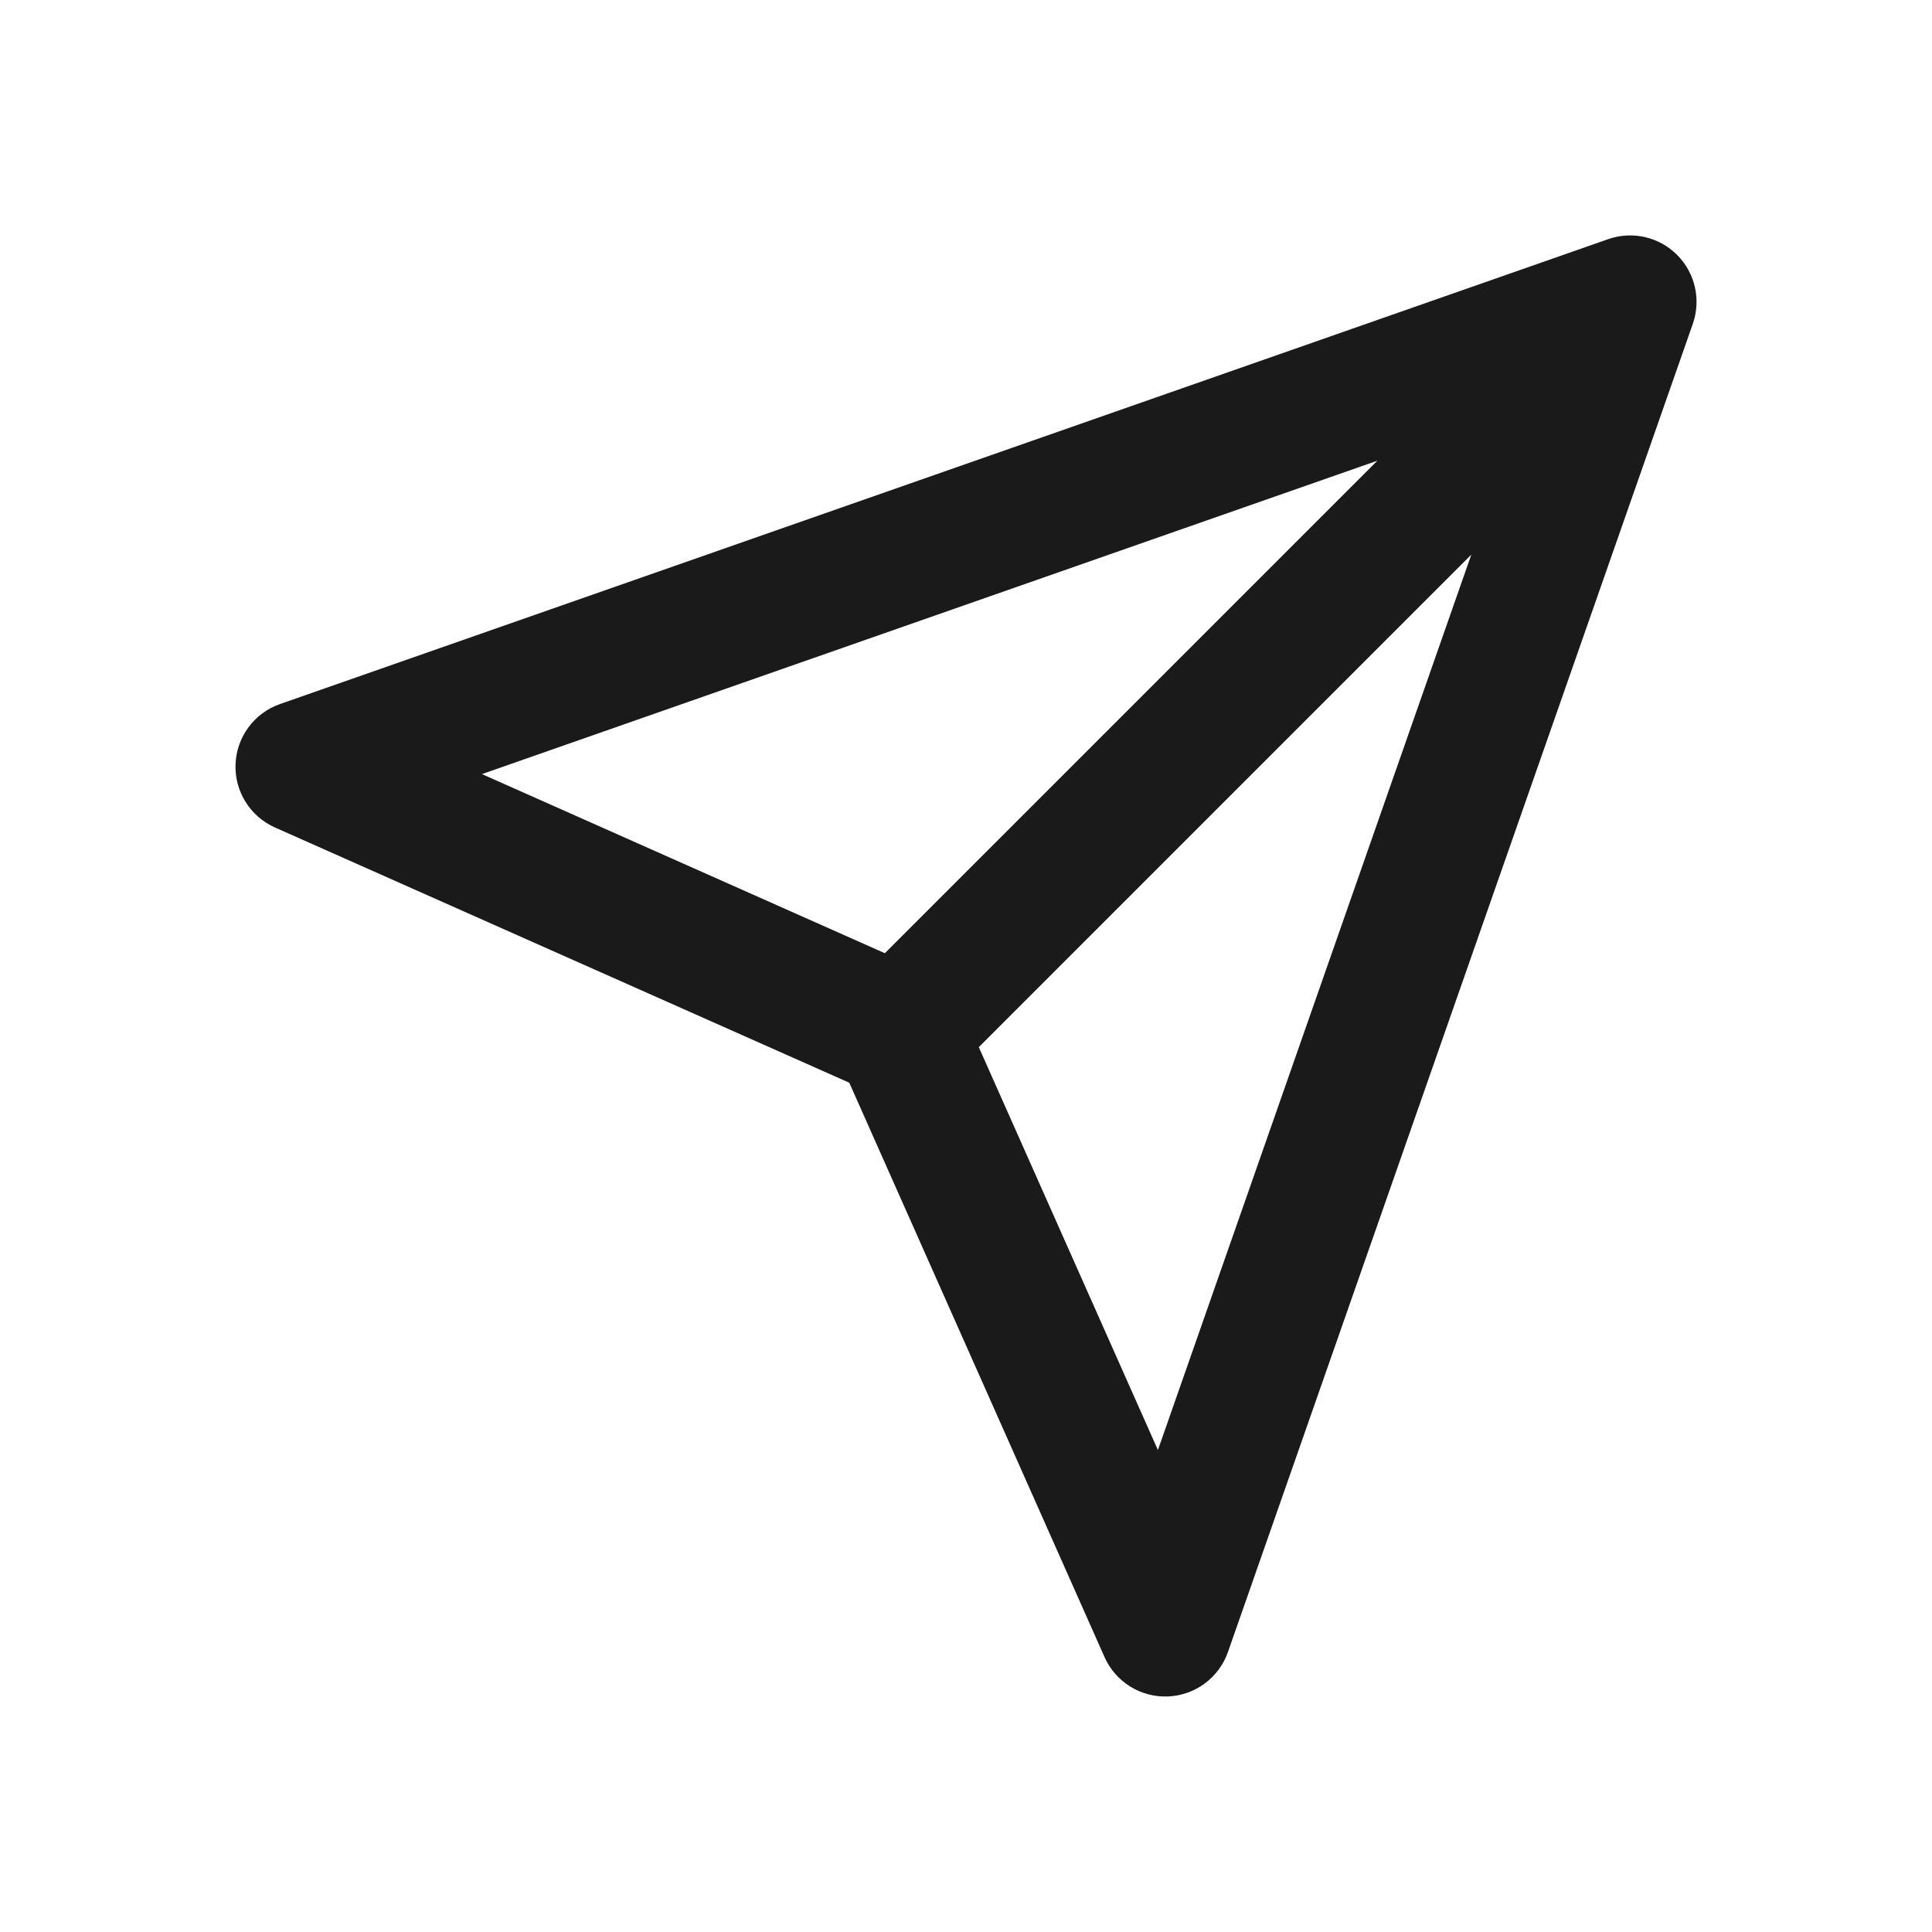 <svg width="24" height="24" viewBox="0 0 24 24" fill="none" xmlns="http://www.w3.org/2000/svg">
<g id="Icon_Color">
<path id="Union" fill-rule="evenodd" clip-rule="evenodd" d="M20.833 3.166C21.058 3.391 21.133 3.723 21.029 4.022L15.254 20.522C15.142 20.842 14.847 21.06 14.509 21.074C14.171 21.088 13.858 20.894 13.721 20.585L10.55 13.45L3.415 10.279C3.106 10.141 2.912 9.829 2.926 9.491C2.94 9.153 3.158 8.858 3.478 8.746L19.977 2.971C20.277 2.866 20.609 2.942 20.833 3.166ZM12.159 13.008L14.384 18.013L18.277 6.89L12.159 13.008ZM17.11 5.723L5.987 9.616L10.992 11.841L17.11 5.723Z" fill="#1A1A1A"/>
</g>
</svg>

